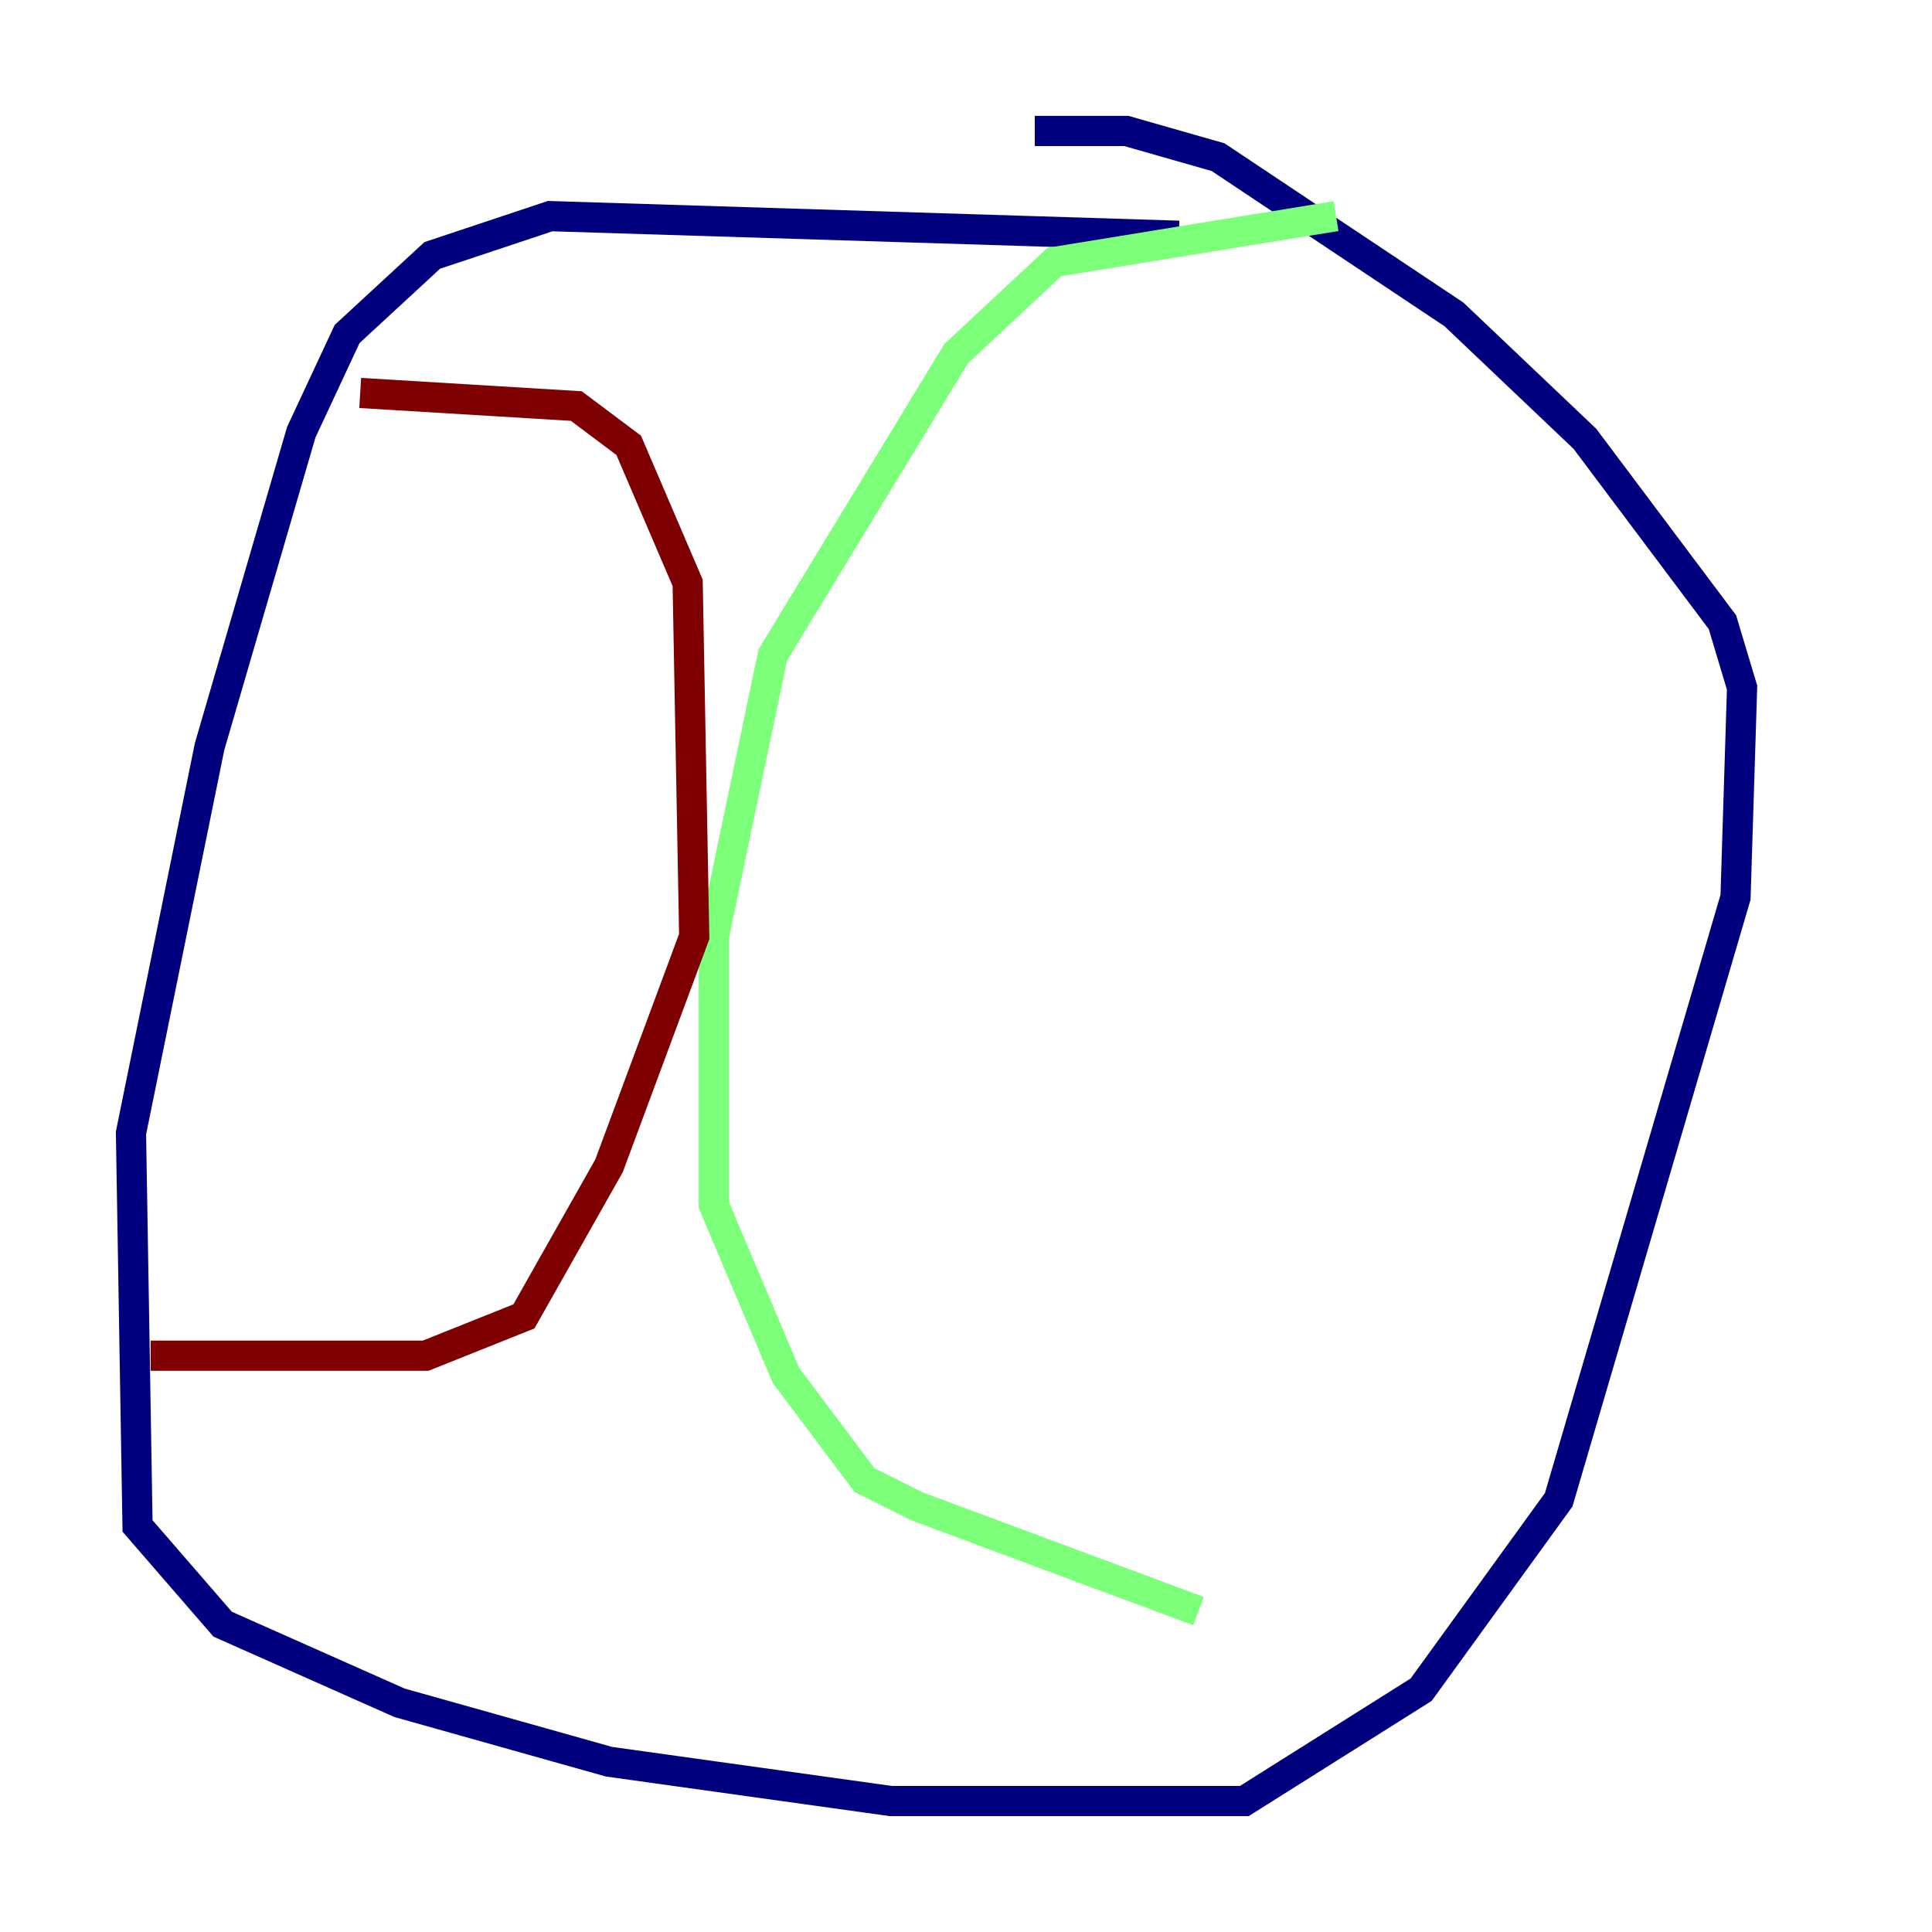 <?xml version="1.0" encoding="utf-8" ?>
<svg baseProfile="tiny" height="128" version="1.2" viewBox="0,0,128,128" width="128" xmlns="http://www.w3.org/2000/svg" xmlns:ev="http://www.w3.org/2001/xml-events" xmlns:xlink="http://www.w3.org/1999/xlink"><defs /><polyline fill="none" points="78.102,15.62 36.447,14.319 28.637,16.922 22.997,22.129 19.959,28.637 13.885,49.464 8.678,75.064 9.112,101.098 14.752,107.607 26.468,112.814 40.352,116.719 59.01,119.322 82.441,119.322 94.156,111.946 103.268,99.363 114.983,59.444 115.417,45.559 114.115,41.22 105.003,29.071 96.325,20.827 80.705,10.414 74.63,8.678 68.556,8.678" stroke="#00007f" stroke-width="2" /><polyline fill="none" points="88.515,14.319 69.858,17.356 63.349,23.43 51.2,43.39 47.295,62.047 47.295,79.837 52.068,91.119 57.275,98.061 60.746,99.797 79.403,106.739" stroke="#7cff79" stroke-width="2" /><polyline fill="none" points="23.864,26.034 38.183,26.902 41.654,29.505 45.559,38.617 45.993,62.047 40.352,77.234 34.712,87.214 28.203,89.817 9.98,89.817" stroke="#7f0000" stroke-width="2" /></svg>